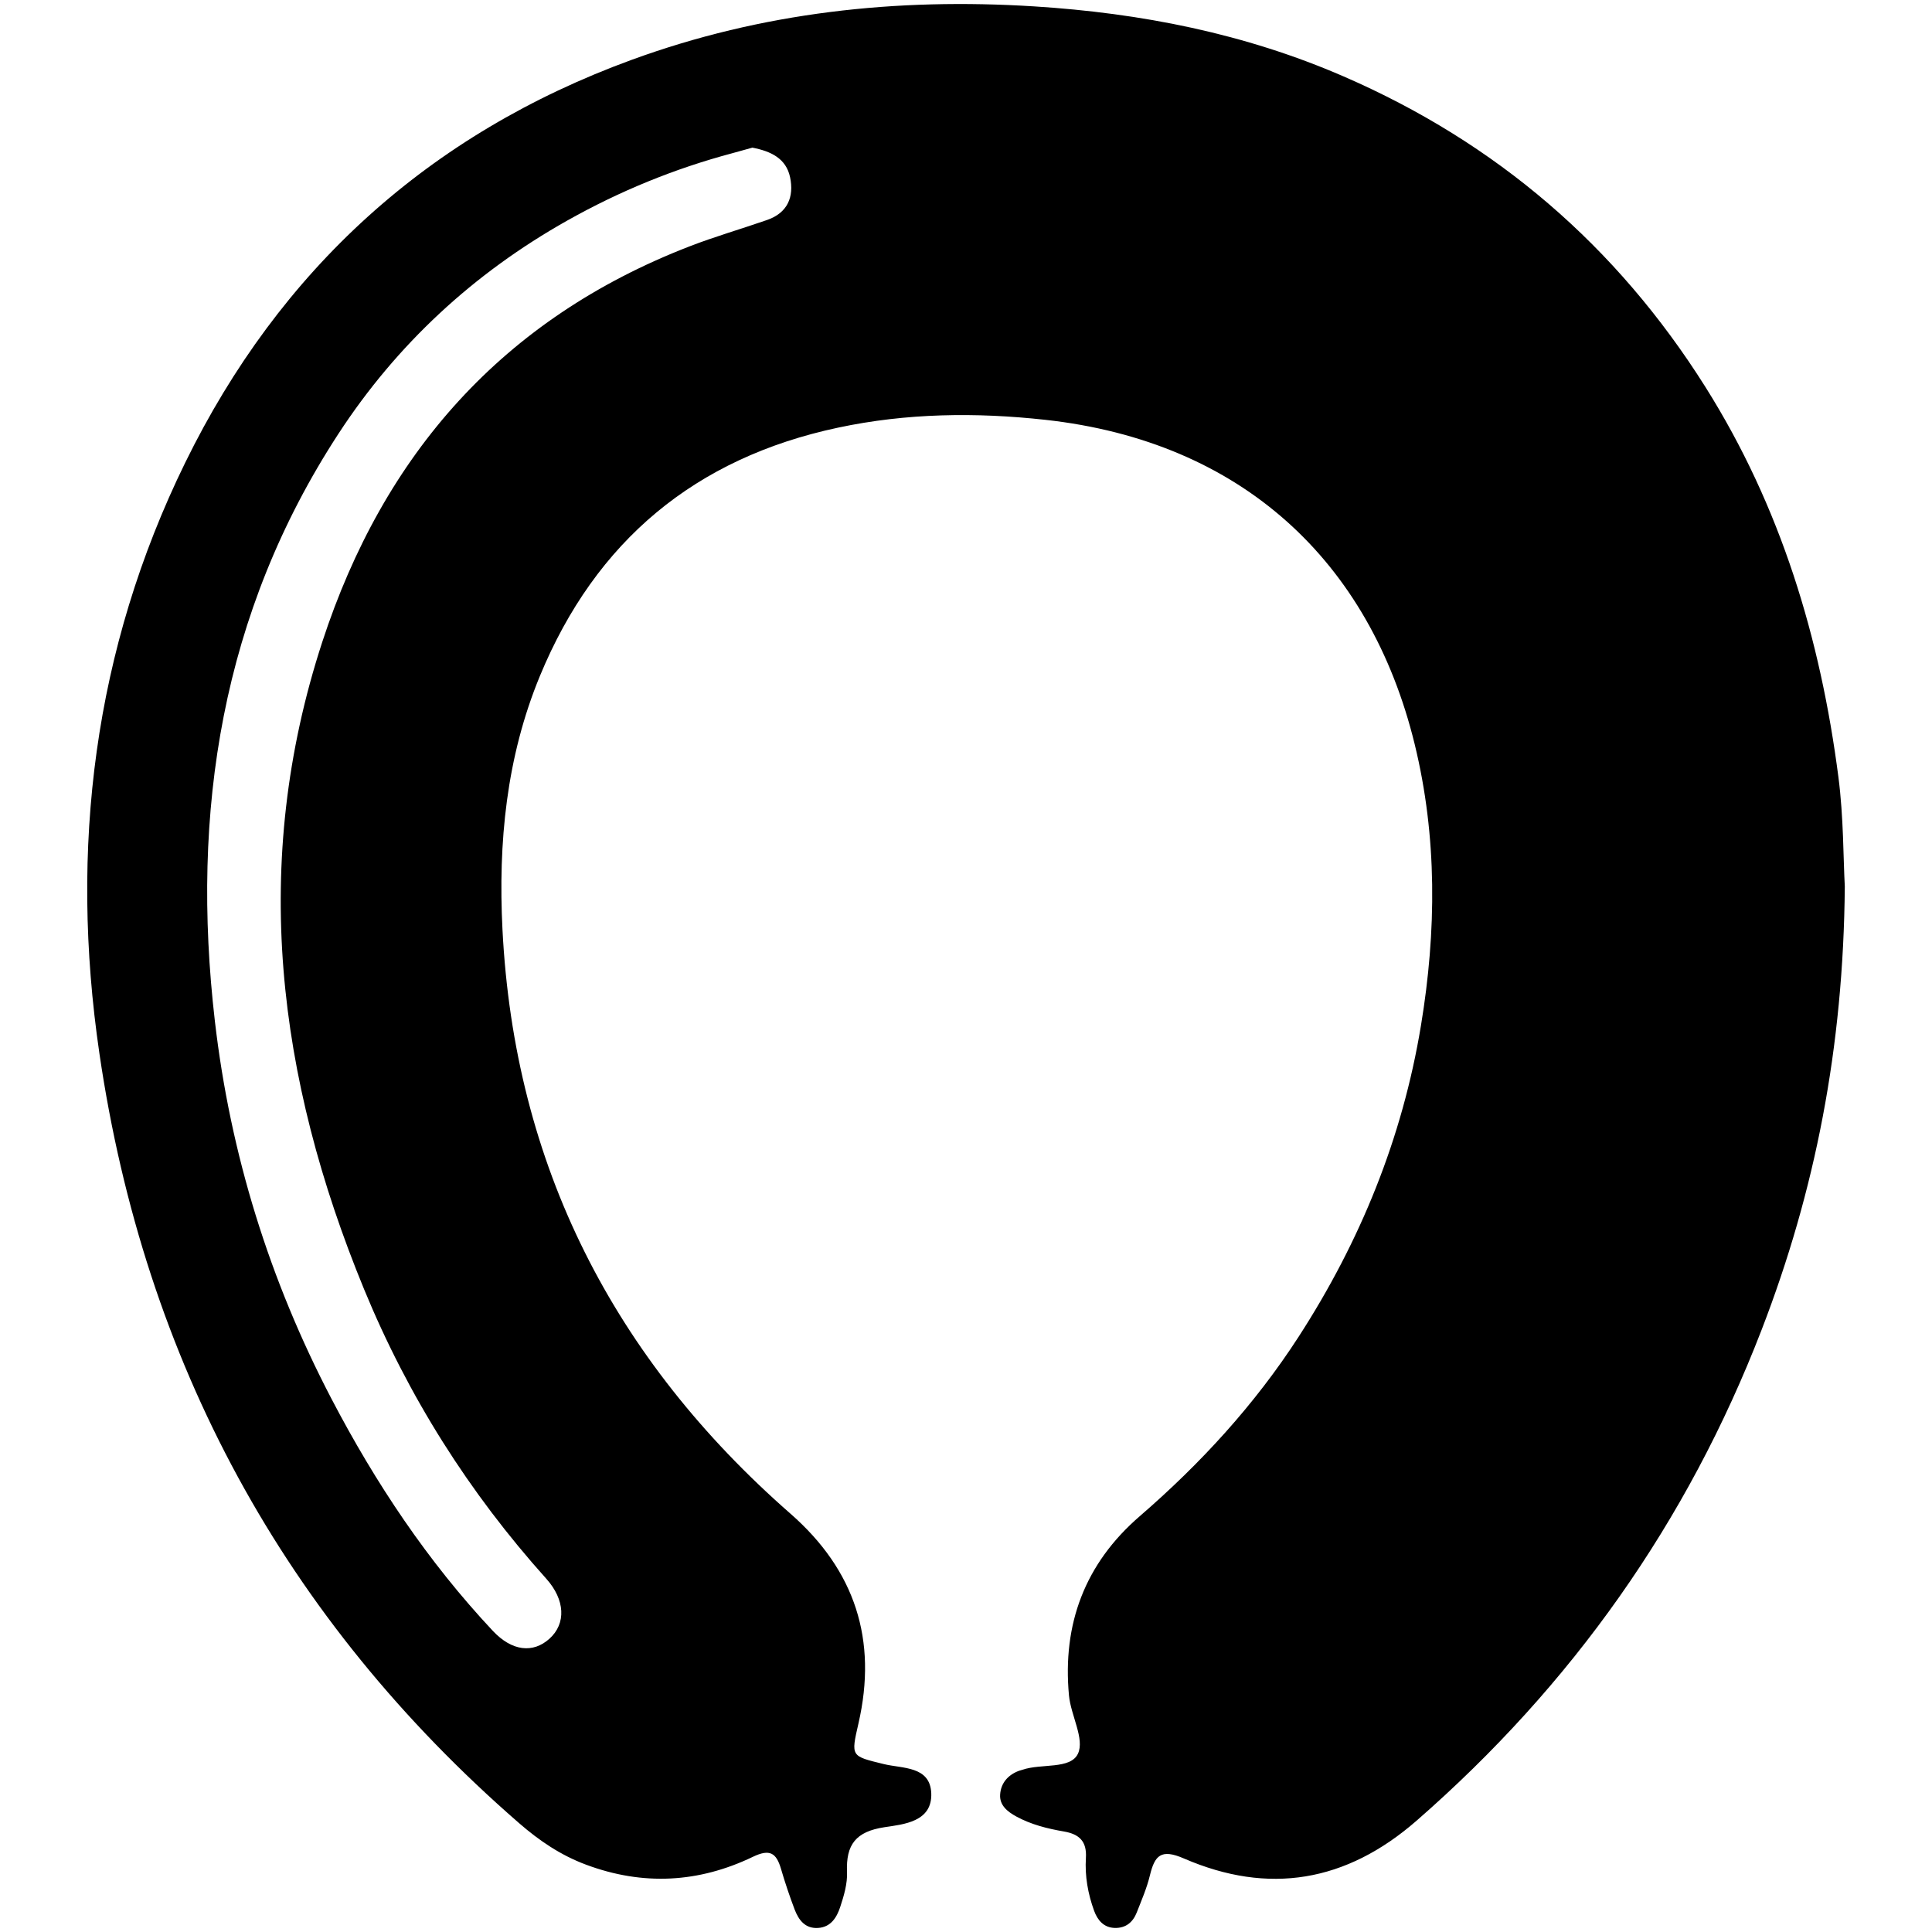 <?xml version="1.0" encoding="utf-8"?>
<!-- Generator: Adobe Illustrator 16.0.4, SVG Export Plug-In . SVG Version: 6.00 Build 0)  -->
<!DOCTYPE svg PUBLIC "-//W3C//DTD SVG 1.1//EN" "http://www.w3.org/Graphics/SVG/1.1/DTD/svg11.dtd">
<svg version="1.1" id="Layer_2_3" xmlns="http://www.w3.org/2000/svg" xmlns:xlink="http://www.w3.org/1999/xlink" x="0px" y="0px"
	 width="128px" height="128px" viewBox="0 0 128 128" enable-background="new 0 0 128 128" xml:space="preserve">
<g>
	<g>
		<path fill-rule="evenodd" clip-rule="evenodd" d="M122.223,58.738c-0.092,10.673-1.959,20.161-5.508,29.357
			c-4.924,12.758-12.57,23.548-22.857,32.525c-4.664,4.07-9.805,4.943-15.43,2.505c-1.508-0.653-1.924-0.198-2.244,1.125
			c-0.203,0.841-0.554,1.647-0.871,2.456c-0.252,0.642-0.719,1.039-1.445,1.025c-0.75-0.014-1.157-0.527-1.379-1.134
			c-0.411-1.124-0.621-2.31-0.545-3.503c0.07-1.107-0.445-1.579-1.457-1.753c-1.094-0.189-2.17-0.456-3.158-0.995
			c-0.584-0.318-1.111-0.741-1.068-1.443c0.045-0.76,0.514-1.311,1.253-1.584c0.074-0.026,0.153-0.043,0.228-0.068
			c1.25-0.43,3.174-0.01,3.674-1.062c0.459-0.973-0.471-2.539-0.594-3.862c-0.441-4.729,1.053-8.732,4.686-11.872
			c4.038-3.492,7.617-7.389,10.525-11.885c4.094-6.33,6.88-13.176,8.109-20.624c1.031-6.236,1.086-12.493-0.417-18.646
			C90.76,37.177,82.255,29.243,69.251,27.814c-4.603-0.506-9.188-0.448-13.72,0.517c-9.458,2.01-16.061,7.497-19.761,16.455
			C33.543,50.178,33,55.84,33.29,61.577c0.789,15.632,7.372,28.456,19.089,38.716c4.277,3.747,5.766,8.365,4.496,13.891
			c-0.509,2.213-0.499,2.155,1.679,2.691c1.233,0.302,3.066,0.121,3.144,1.924c0.08,1.914-1.844,2.067-3.104,2.259
			c-1.899,0.29-2.551,1.156-2.477,2.965c0.033,0.77-0.205,1.577-0.452,2.323c-0.224,0.674-0.606,1.328-1.458,1.385
			c-0.861,0.059-1.291-0.521-1.559-1.219c-0.337-0.887-0.639-1.789-0.906-2.699c-0.309-1.045-0.732-1.336-1.855-0.797
			c-3.59,1.727-7.282,1.936-11.067,0.521c-1.677-0.626-3.096-1.591-4.415-2.737C18.813,107.248,9.581,90.207,6.587,69.801
			c-1.994-13.596-0.378-26.77,5.684-39.15c6.258-12.78,16.133-21.775,29.587-26.69c8.623-3.15,17.53-4.112,26.654-3.538
			c7.092,0.446,13.963,1.798,20.51,4.642c10.107,4.391,18.08,11.229,23.963,20.568c4.998,7.937,7.625,16.657,8.816,25.86
			C122.145,54.158,122.121,56.872,122.223,58.738z M49.847,9.782c-0.405,0.113-0.86,0.243-1.315,0.365
			c-3.84,1.023-7.473,2.51-10.95,4.466c-6.208,3.491-11.3,8.211-15.155,14.118c-7.744,11.871-9.802,25.043-8.191,38.92
			c1.023,8.815,3.619,17.166,7.733,25.038c2.911,5.57,6.371,10.764,10.679,15.357c1.277,1.362,2.671,1.498,3.751,0.527
			c1.121-1.006,1.044-2.584-0.205-3.977c-5.122-5.708-9.153-12.084-12.079-19.195c-5.756-13.994-7.549-28.214-2.764-42.869
			c4.072-12.47,11.963-21.414,24.311-26.201c1.693-0.657,3.445-1.16,5.161-1.757c1.36-0.473,1.796-1.529,1.521-2.835
			C52.08,10.494,51.072,10.019,49.847,9.782z"/>
	</g>
</g>
</svg>
